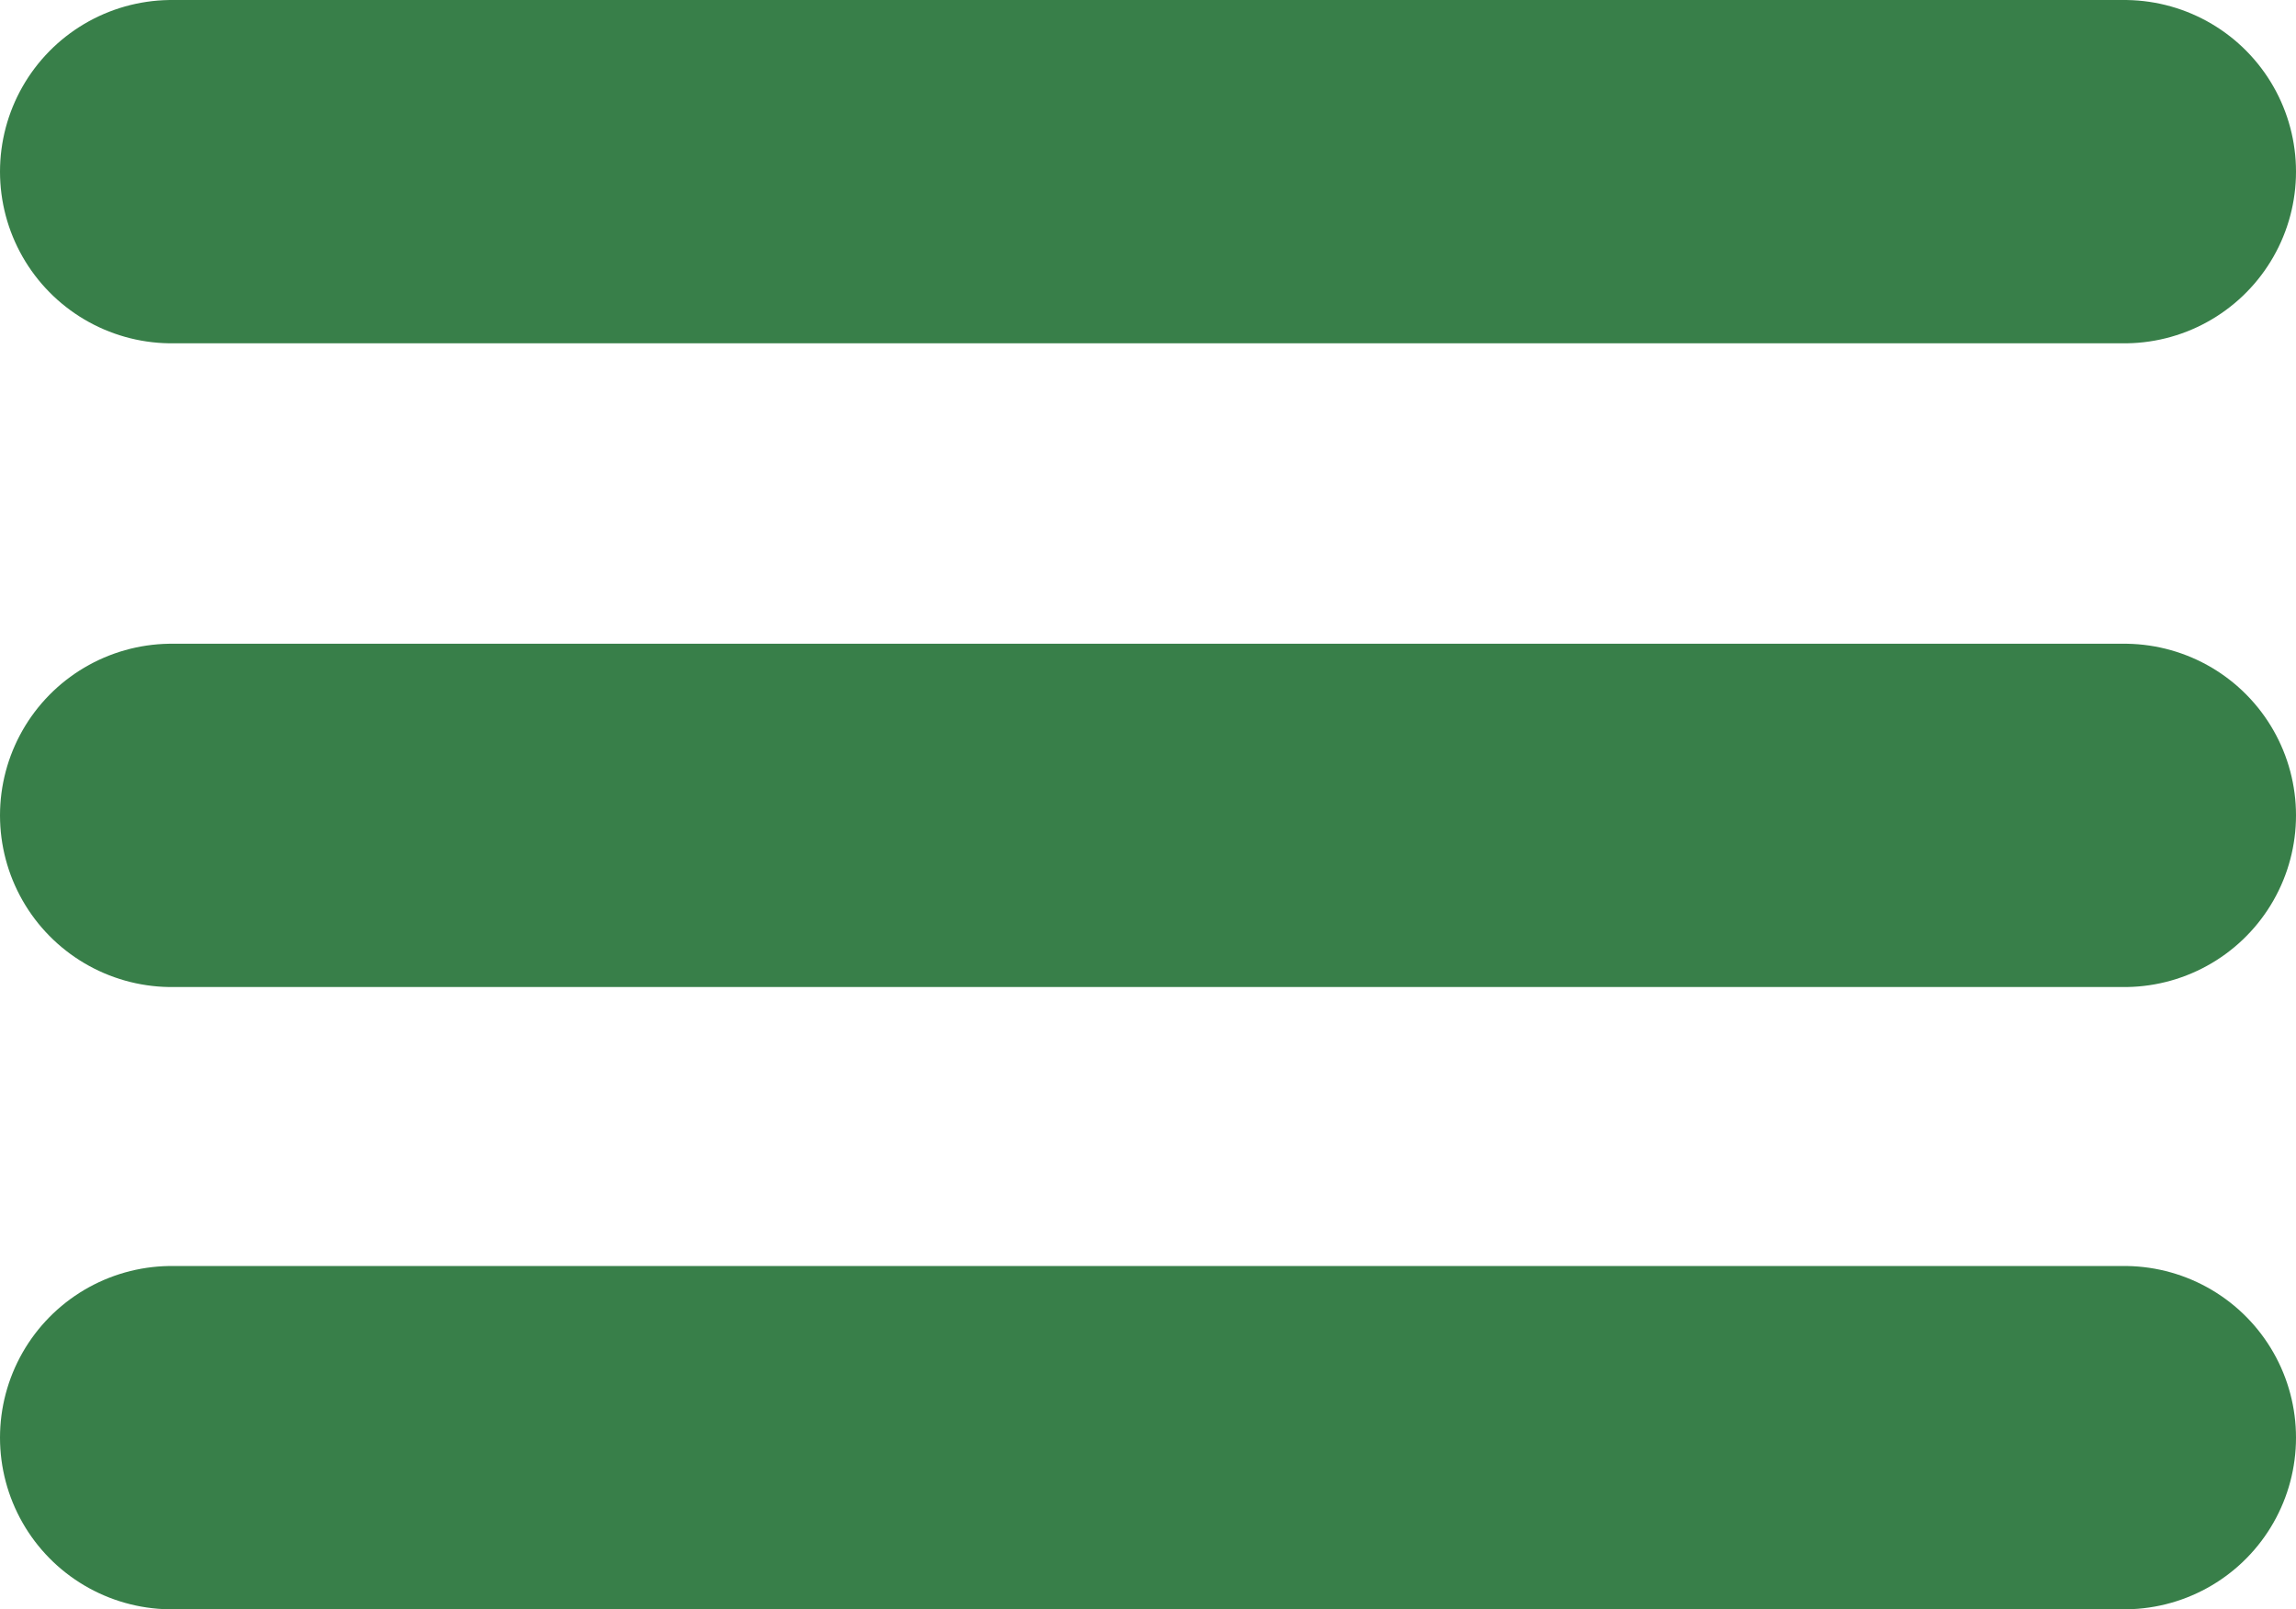<svg width="107" height="75" viewBox="0 0 107 75" fill="none" xmlns="http://www.w3.org/2000/svg">
<path d="M8 8H99" stroke="#387F49" stroke-width="16" stroke-linecap="round"/>
<path d="M8 38H99" stroke="#387F49" stroke-width="16" stroke-linecap="round"/>
<path d="M8 67H99" stroke="#387F49" stroke-width="16" stroke-linecap="round"/>
</svg>
